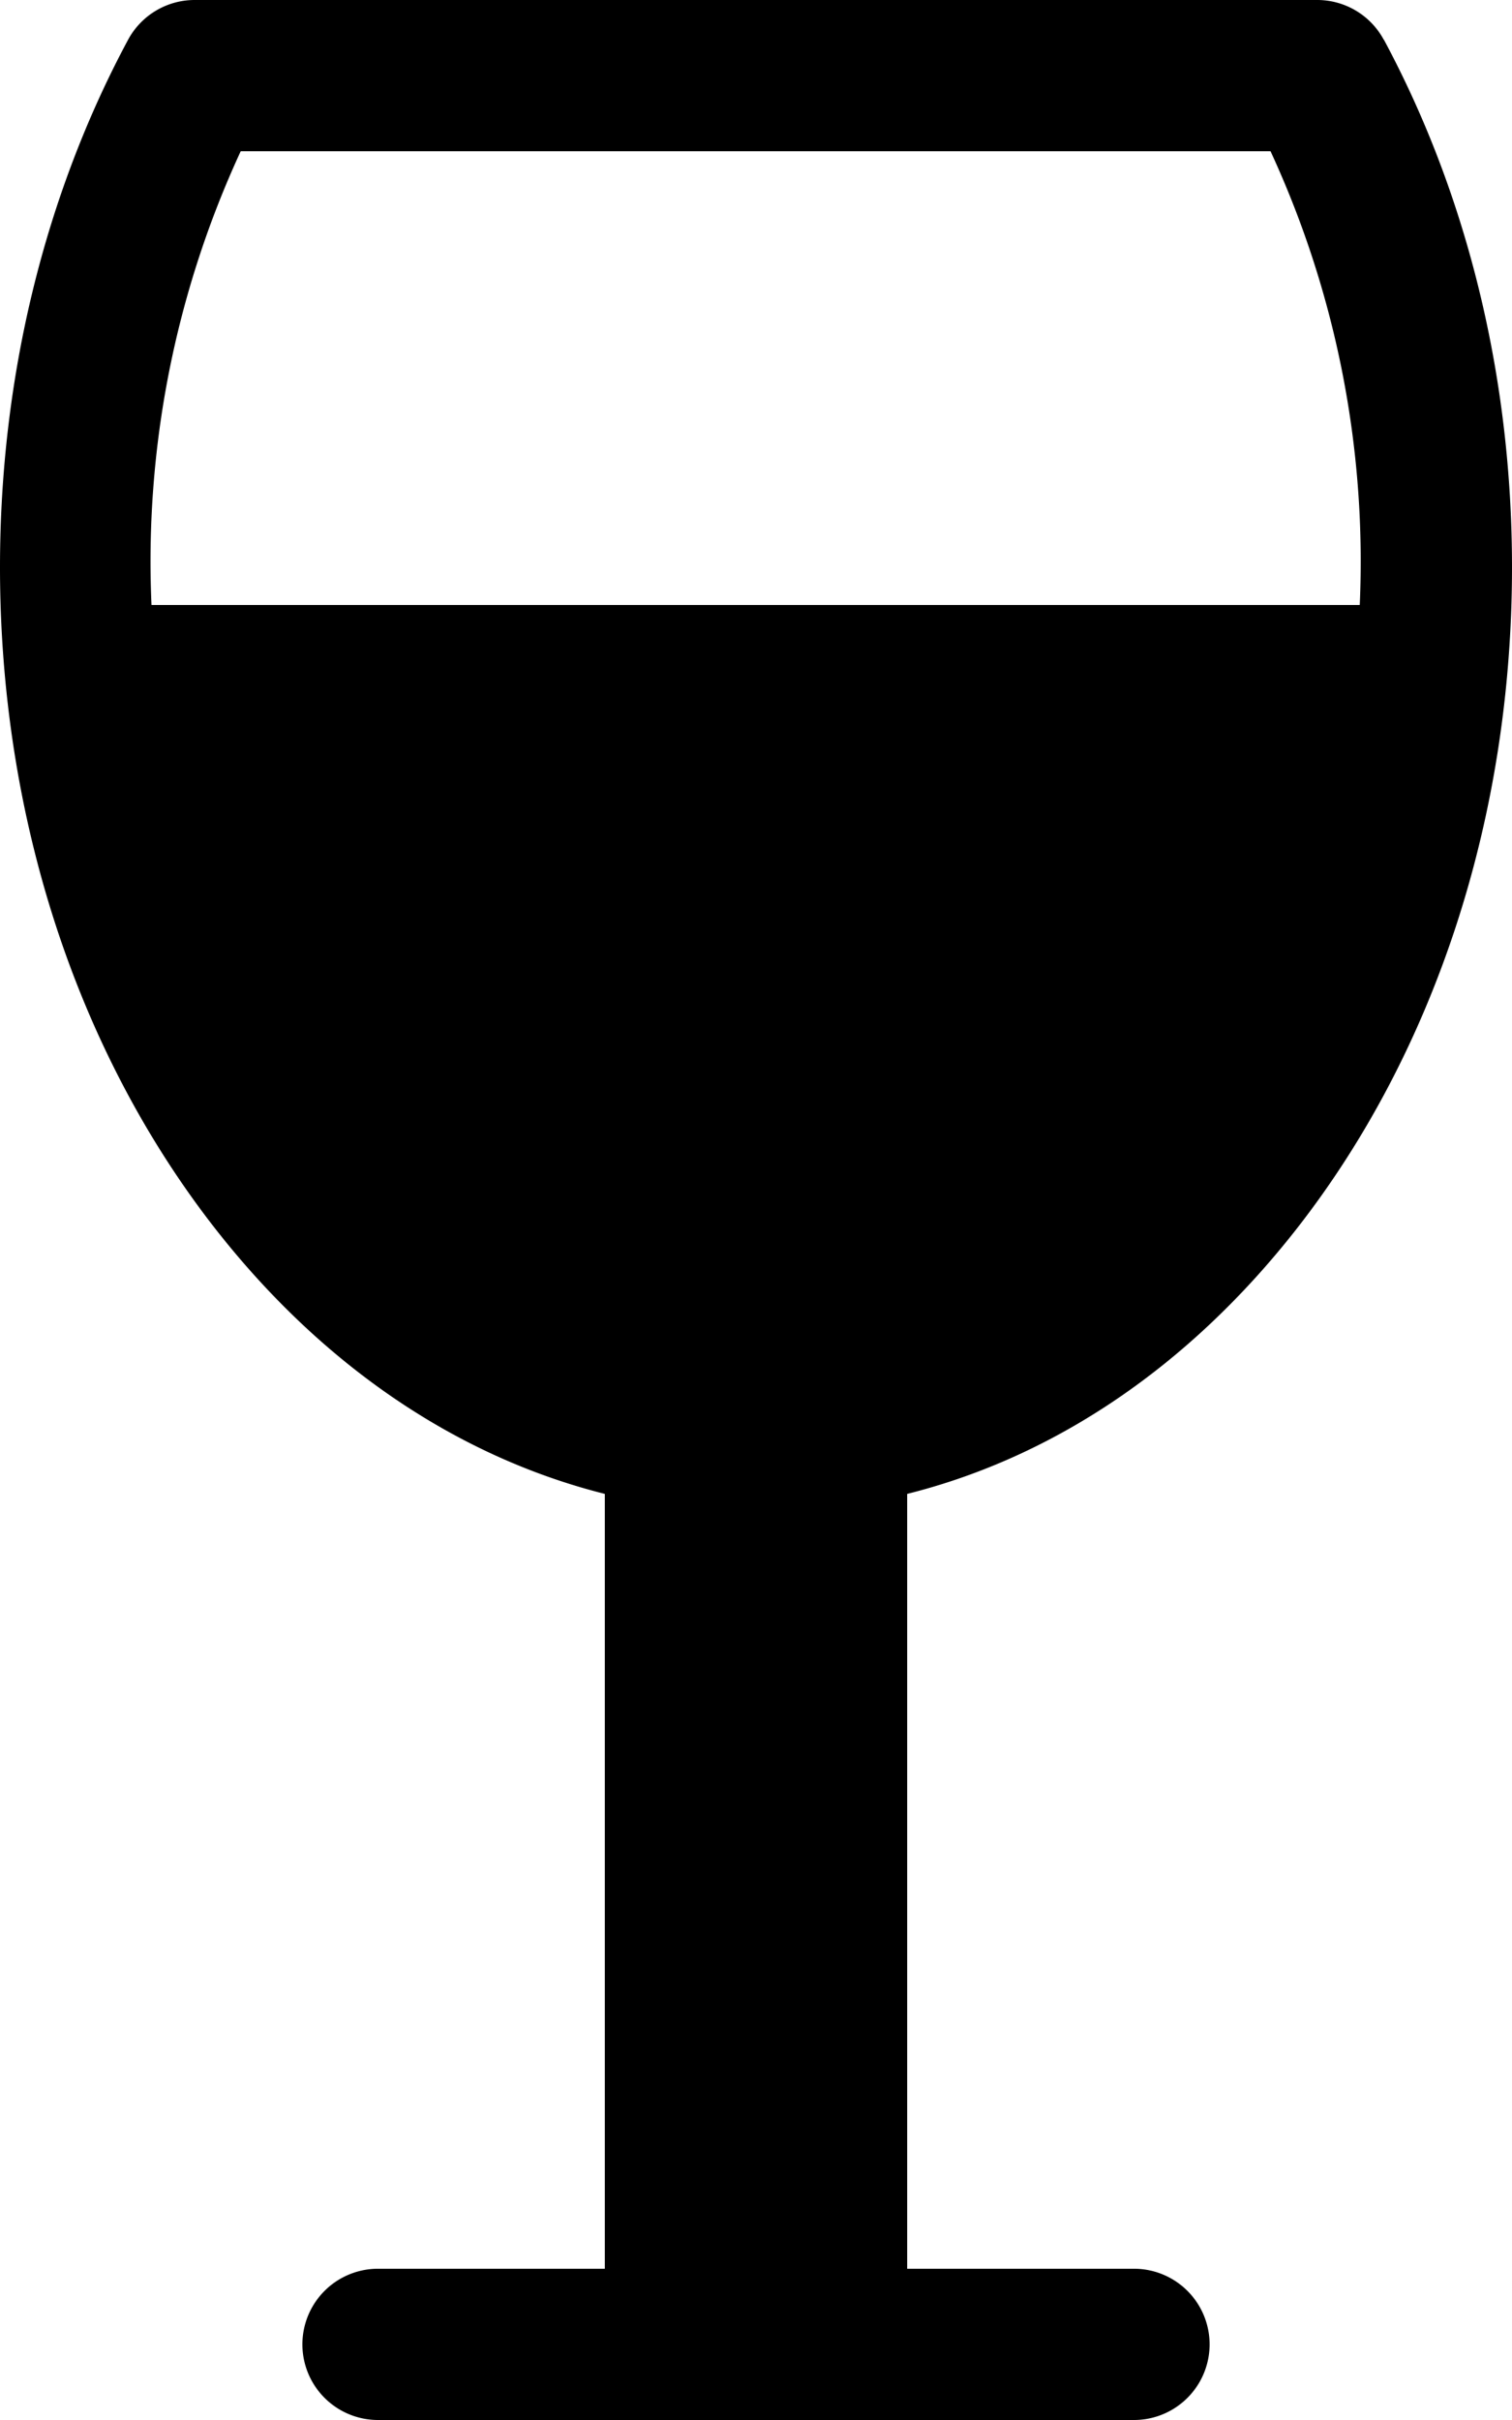 <svg xmlns="http://www.w3.org/2000/svg" viewBox="0 0 10 16"><path d="M9.152.263A.5.5 0 0 0 8.712 0H1.287a.5.5 0 0 0-.44.263C.293 1.295 0 2.5 0 3.75c0 1.647.506 3.2 1.424 4.374.71.907 1.601 1.508 2.576 1.753V15H2.5a.5.5 0 0 0 0 1h5a.5.5 0 0 0 0-1H6V9.877c.975-.244 1.866-.846 2.576-1.753C9.494 6.95 10 5.397 10 3.75c0-1.249-.293-2.455-.847-3.487zM1.594 1h6.809a6.46 6.46 0 0 1 .59 3H1.002a6.46 6.46 0 0 1 .59-3z"/></svg>